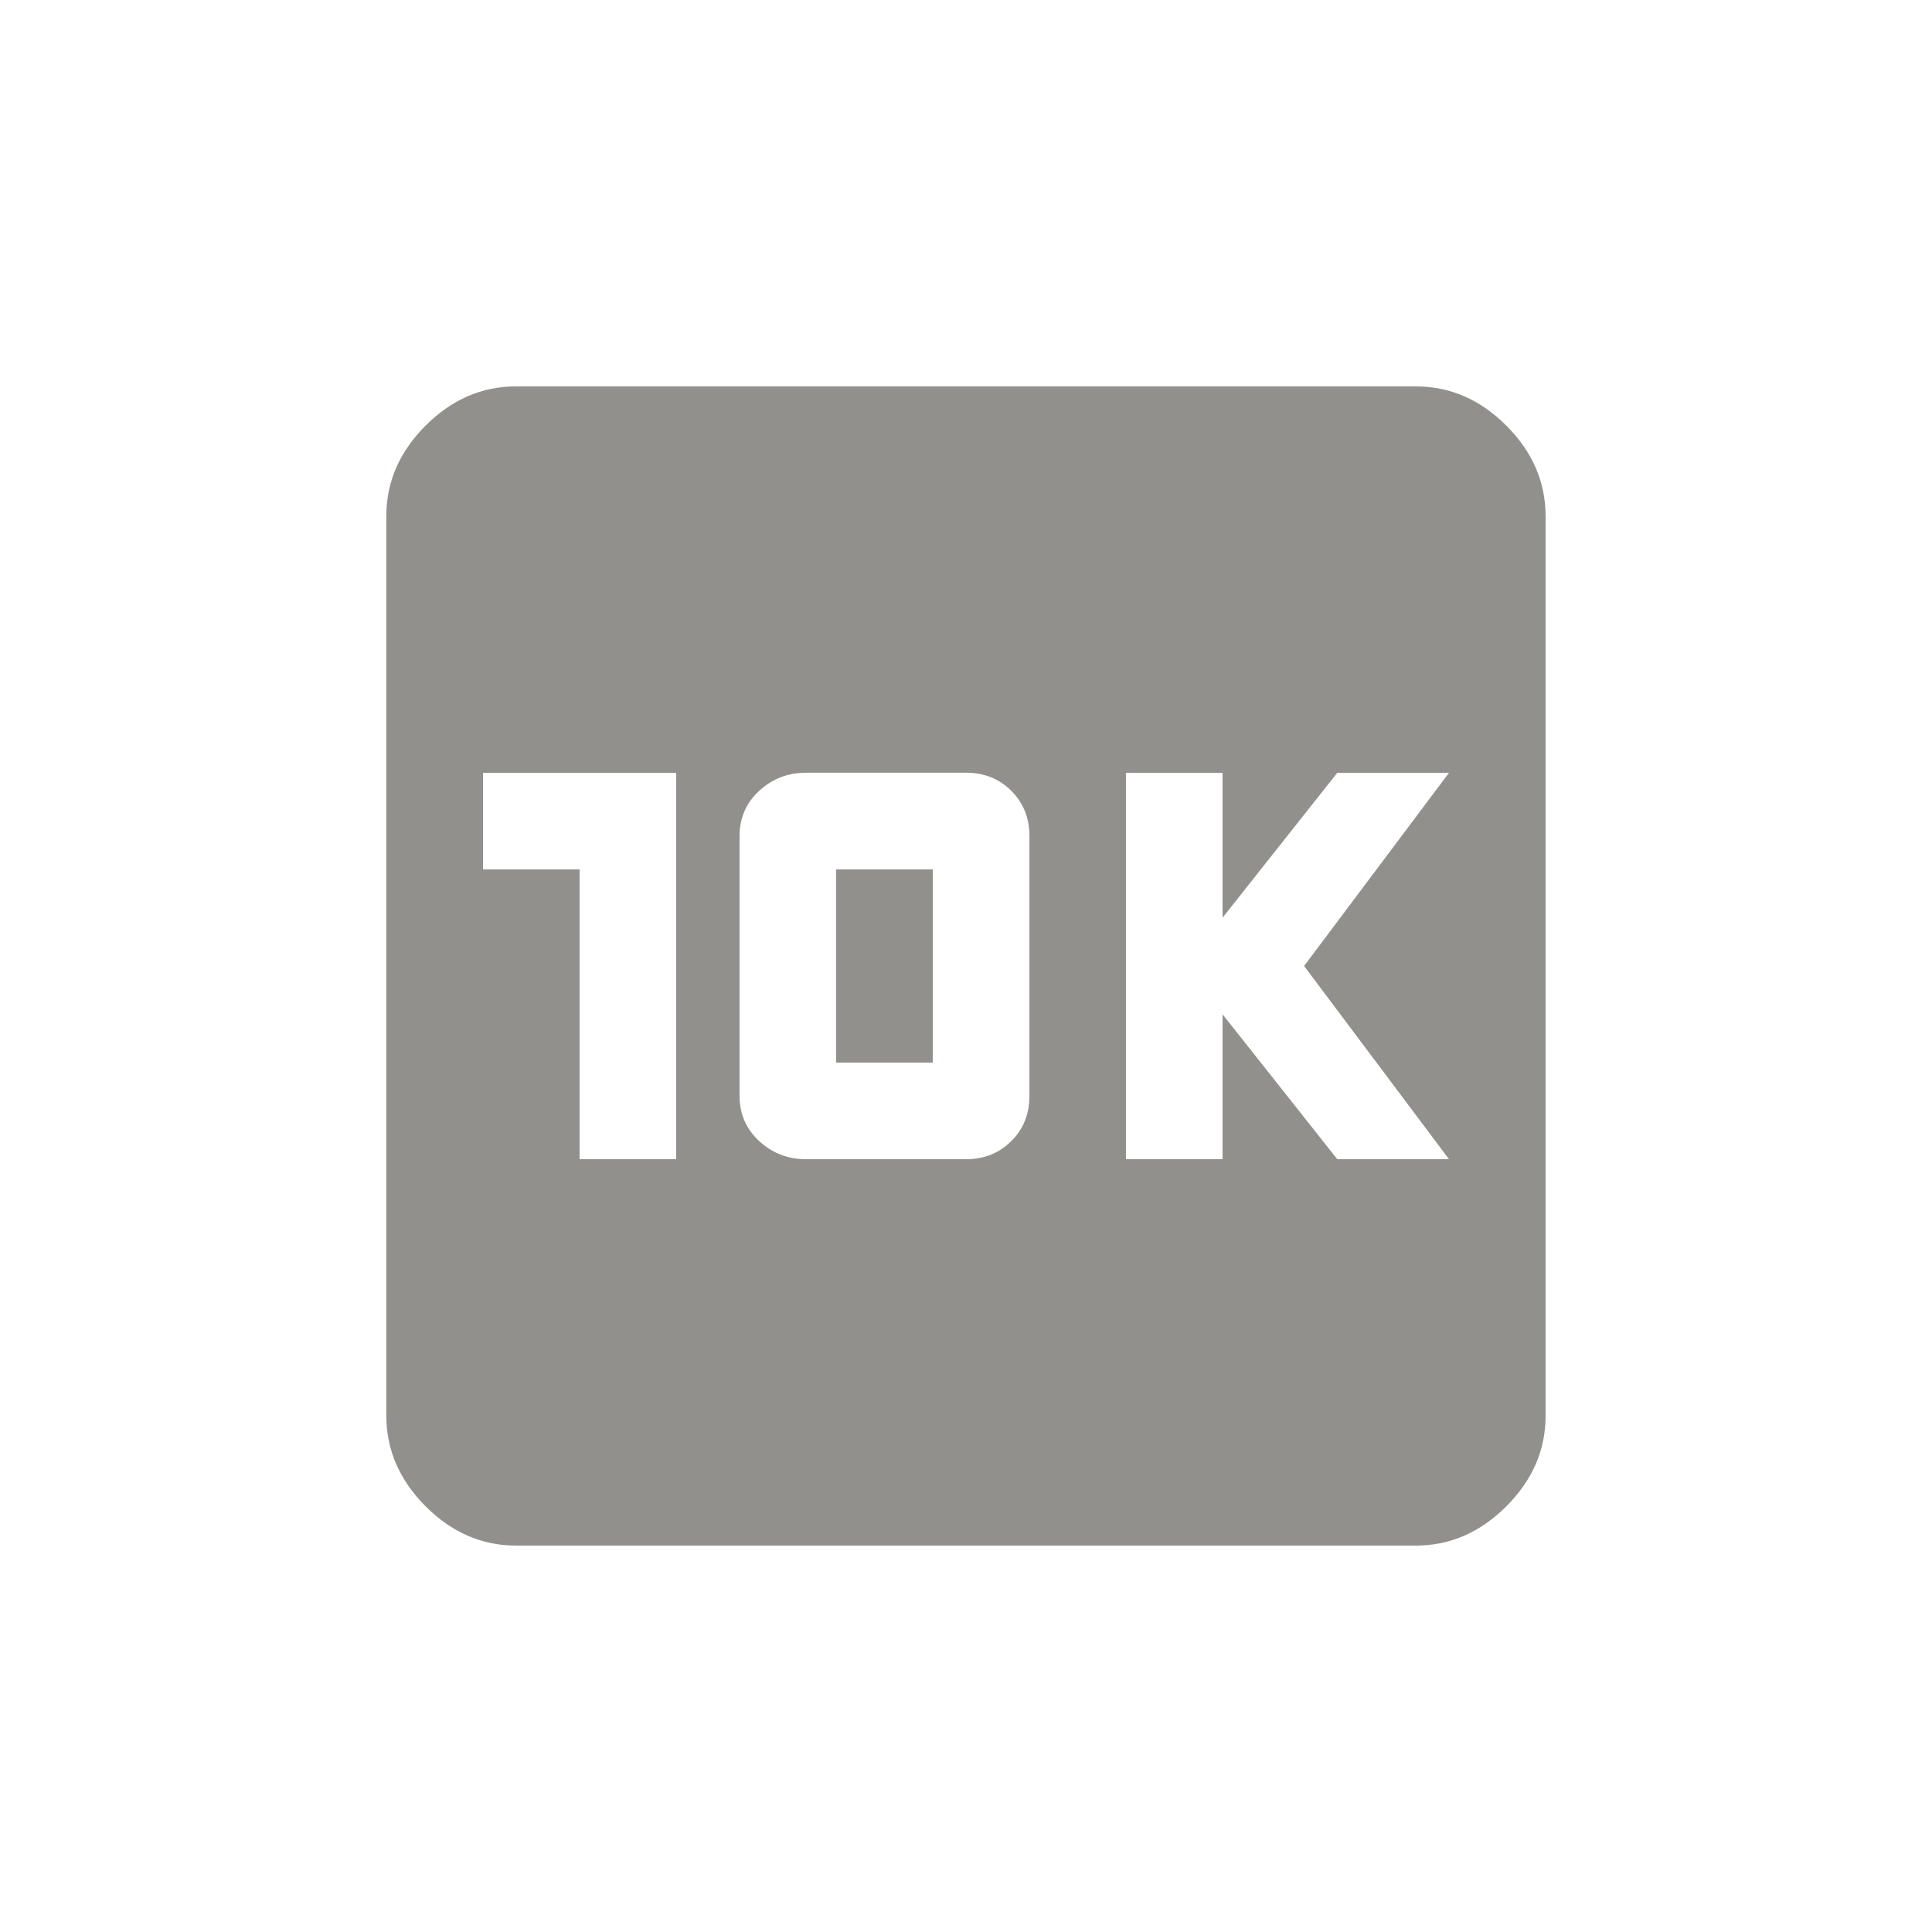 <!-- Generated by IcoMoon.io -->
<svg version="1.1" xmlns="http://www.w3.org/2000/svg" width="24" height="24" viewBox="0 0 24 24">
<title>k1</title>
<path fill="#91908d" d="M18 14.4l-1.8-2.4 1.8-2.4h-1.388l-1.425 1.8v-1.8h-1.2v4.8h1.2v-1.8l1.425 1.8h1.388zM12.788 13.612v-3.225q0-0.338-0.225-0.563t-0.563-0.225h-1.988q-0.337 0-0.581 0.225t-0.244 0.563v3.225q0 0.338 0.244 0.563t0.581 0.225h1.988q0.337 0 0.563-0.225t0.225-0.563zM8.4 14.4v-4.8h-2.4v1.2h1.2v3.6h1.2zM17.587 4.8q0.638 0 1.125 0.487t0.488 1.125v11.175q0 0.637-0.488 1.125t-1.125 0.488h-11.175q-0.638 0-1.125-0.488t-0.488-1.125v-11.175q0-0.637 0.488-1.125t1.125-0.487h11.175zM10.387 10.8h1.2v2.4h-1.2v-2.4z"></path>
</svg>

